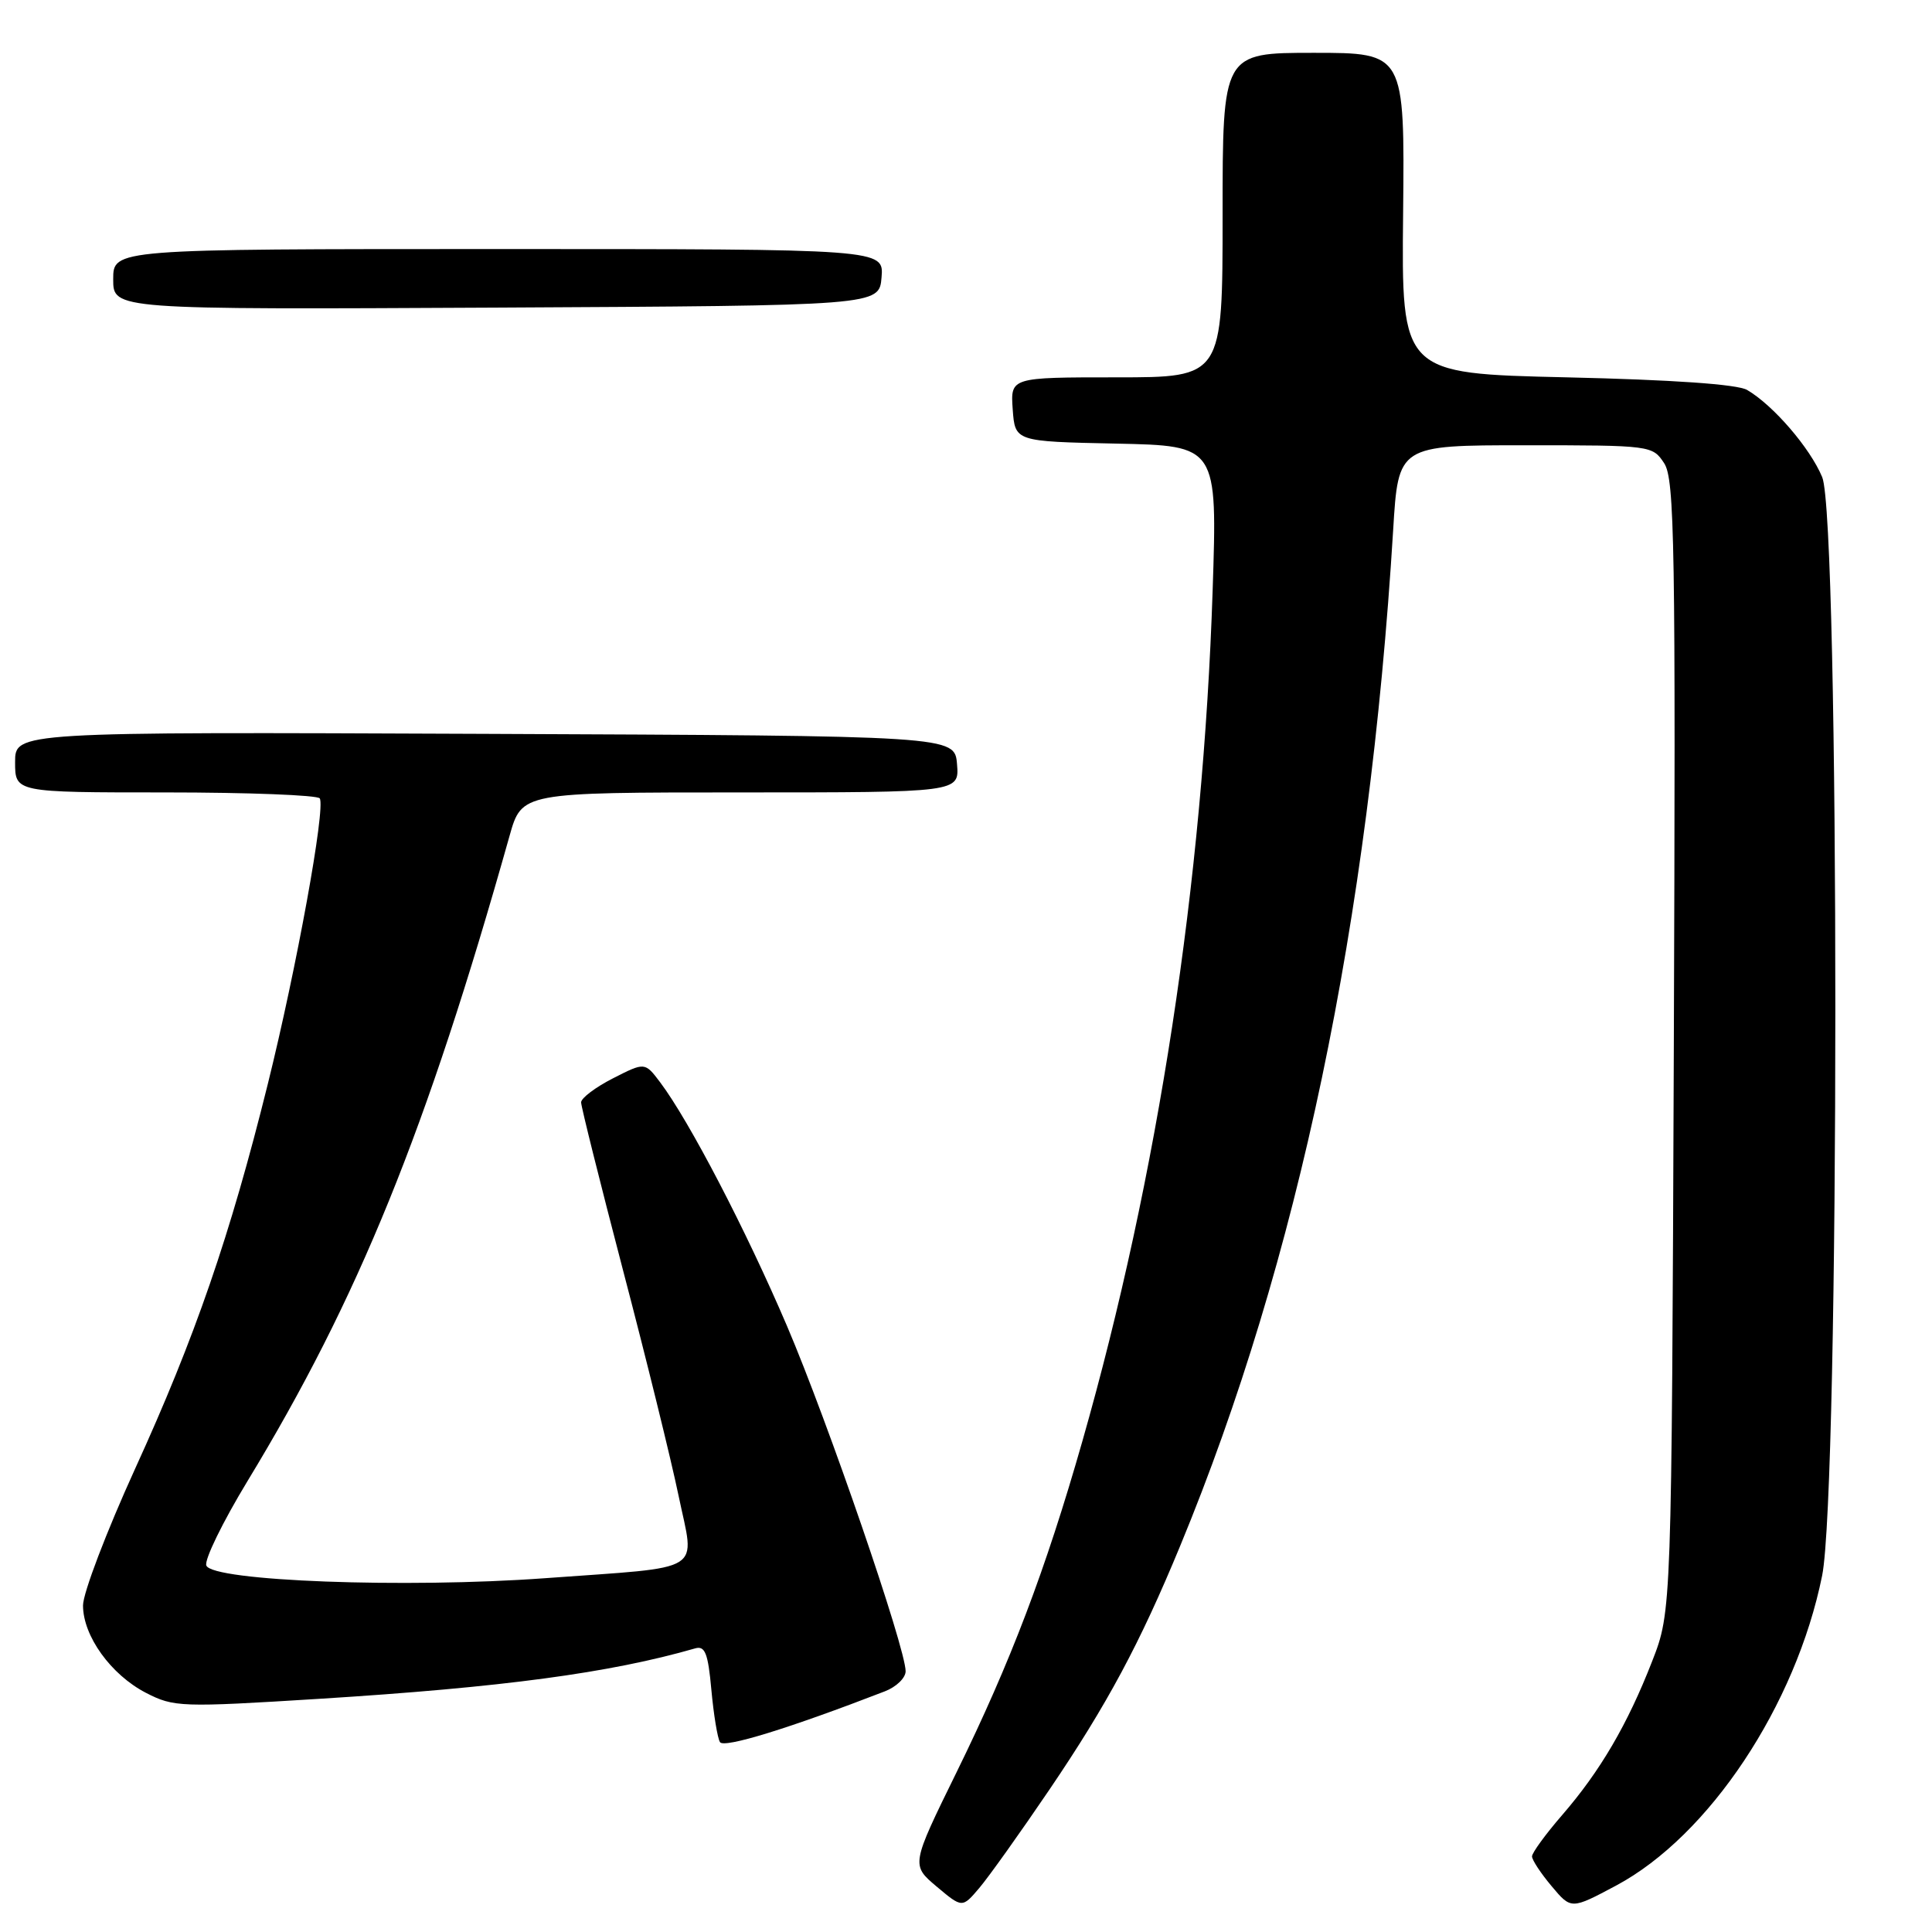 <?xml version="1.0" encoding="UTF-8" standalone="no"?>
<!DOCTYPE svg PUBLIC "-//W3C//DTD SVG 1.1//EN" "http://www.w3.org/Graphics/SVG/1.1/DTD/svg11.dtd" >
<svg xmlns="http://www.w3.org/2000/svg" xmlns:xlink="http://www.w3.org/1999/xlink" version="1.1" viewBox="0 0 256 256">
 <g >
 <path fill="currentColor"
d=" M 139.07 237.11 C 146.71 225.84 151.03 217.79 156.38 204.84 C 172.01 167.03 181.42 122.15 184.60 70.25 C 185.28 59.00 185.28 59.00 202.12 59.00 C 218.75 59.00 218.97 59.03 220.51 61.38 C 221.90 63.49 222.04 72.18 221.79 138.63 C 221.50 213.50 221.50 213.50 218.92 220.12 C 215.66 228.49 212.04 234.68 206.98 240.52 C 204.79 243.05 203.00 245.51 203.00 245.98 C 203.00 246.46 204.17 248.23 205.60 249.93 C 208.19 253.02 208.19 253.02 214.14 249.85 C 226.45 243.28 237.96 225.98 241.44 208.79 C 243.77 197.27 243.78 68.81 241.45 63.22 C 239.84 59.35 234.96 53.69 231.50 51.67 C 230.22 50.92 221.61 50.32 207.60 50.00 C 185.70 49.50 185.70 49.50 185.92 28.25 C 186.13 7.00 186.13 7.00 174.07 7.00 C 162.00 7.00 162.00 7.00 162.00 28.50 C 162.00 50.00 162.00 50.00 147.94 50.00 C 133.89 50.00 133.89 50.00 134.19 54.25 C 134.50 58.50 134.50 58.50 147.90 58.78 C 161.31 59.06 161.31 59.06 160.68 78.28 C 159.41 116.90 153.44 155.86 143.41 191.00 C 138.53 208.09 133.90 220.26 126.76 234.81 C 120.72 247.12 120.72 247.12 124.11 249.98 C 127.50 252.83 127.50 252.83 129.76 250.17 C 131.01 248.70 135.20 242.82 139.07 237.11 Z  M 117.25 224.11 C 118.76 223.53 120.00 222.33 120.00 221.45 C 120.00 218.36 109.70 188.39 104.29 175.72 C 98.86 163.01 91.34 148.55 87.48 143.42 C 85.45 140.73 85.45 140.73 81.23 142.88 C 78.90 144.07 77.00 145.50 77.00 146.07 C 77.00 146.63 79.50 156.63 82.55 168.30 C 85.61 179.96 88.92 193.40 89.91 198.17 C 92.07 208.60 93.79 207.54 72.22 209.12 C 53.74 210.47 28.13 209.51 27.34 207.44 C 27.05 206.70 29.51 201.67 32.79 196.26 C 47.49 172.06 56.52 149.85 67.52 110.75 C 69.14 105.00 69.14 105.00 98.13 105.00 C 127.12 105.00 127.12 105.00 126.81 101.25 C 126.50 97.50 126.50 97.50 64.25 97.24 C 2.00 96.98 2.00 96.98 2.00 100.99 C 2.00 105.00 2.00 105.00 21.94 105.00 C 32.91 105.00 42.10 105.36 42.37 105.79 C 43.16 107.07 39.29 128.32 35.48 143.66 C 30.50 163.72 25.84 177.24 17.90 194.62 C 14.11 202.94 11.00 211.09 11.00 212.73 C 11.00 216.78 14.70 221.91 19.34 224.31 C 23.04 226.21 23.93 226.25 42.34 225.10 C 66.60 223.58 80.79 221.68 92.11 218.42 C 93.42 218.04 93.82 219.05 94.26 223.91 C 94.56 227.18 95.07 230.30 95.40 230.84 C 95.92 231.68 104.53 229.03 117.25 224.11 Z  M 116.81 36.75 C 117.12 33.00 117.12 33.00 66.06 33.00 C 15.00 33.00 15.00 33.00 15.00 37.01 C 15.00 41.02 15.00 41.02 65.75 40.76 C 116.50 40.50 116.50 40.50 116.81 36.75 Z "/>
</g>
</svg>